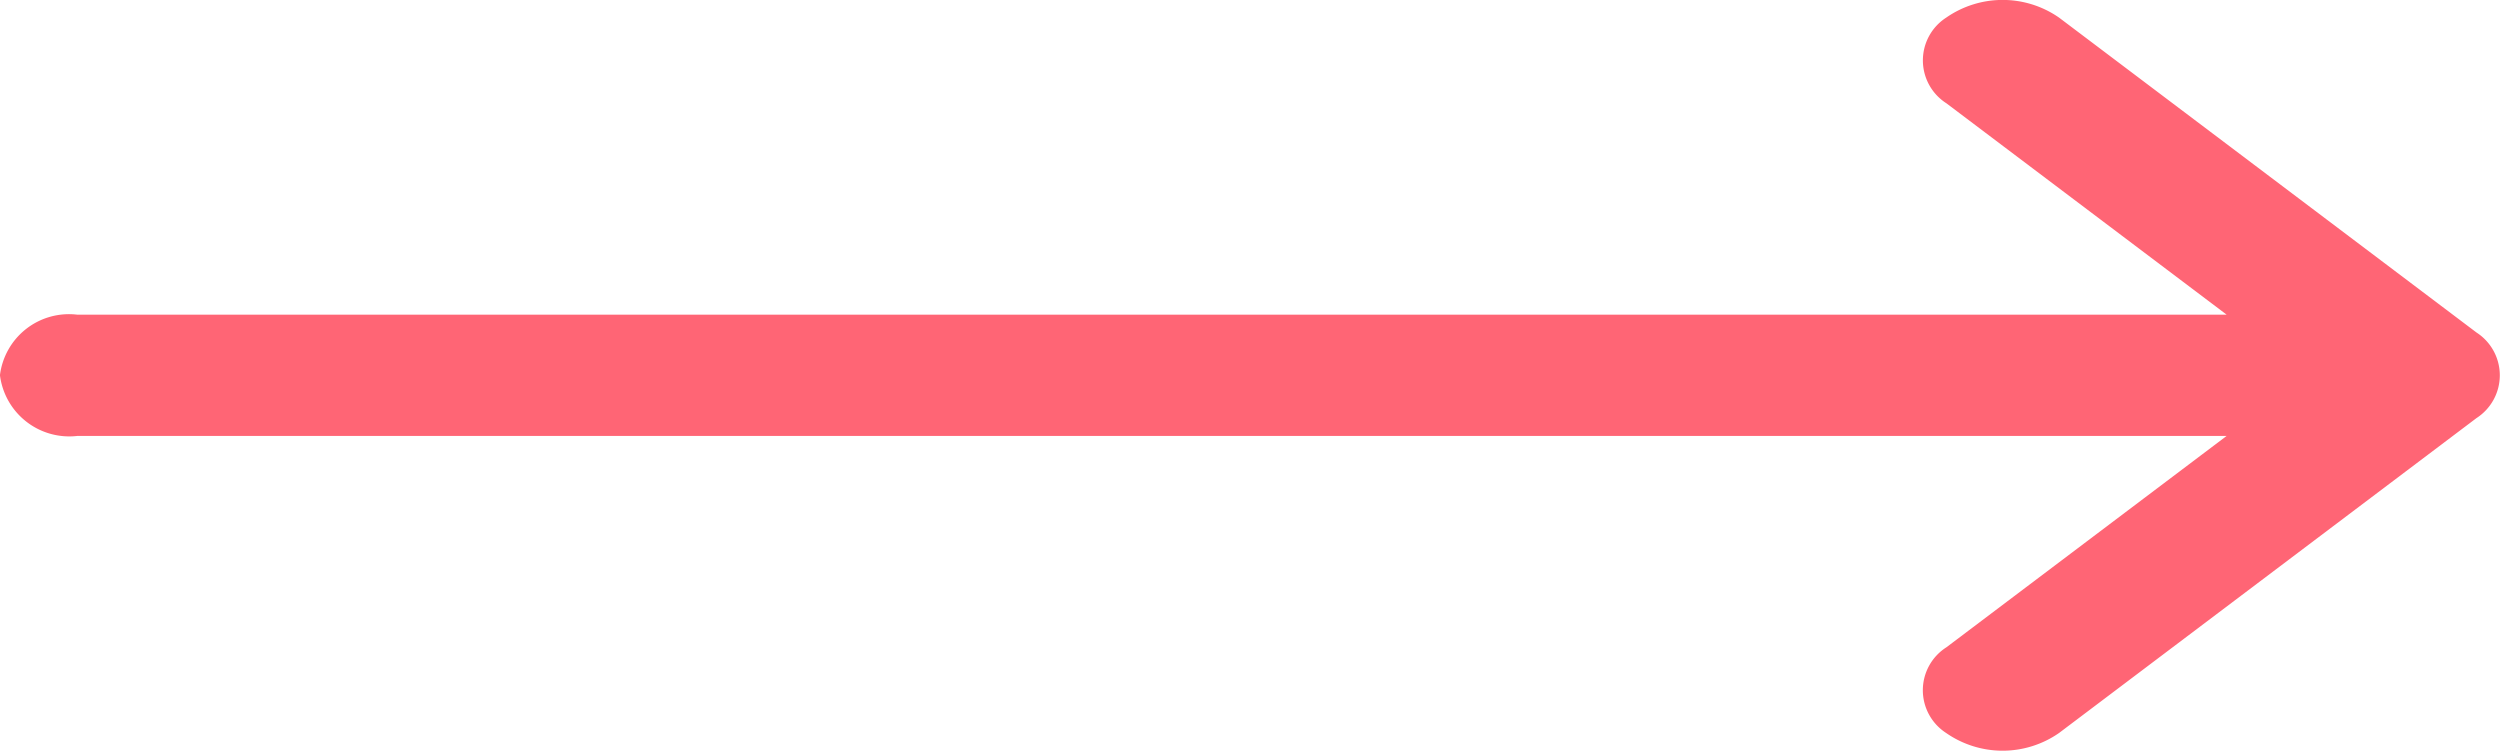 <svg xmlns="http://www.w3.org/2000/svg" width="54.641" height="16.41" viewBox="0 0 54.641 16.41"><defs><style>.a{fill:#ff6575;}</style></defs><g transform="translate(20.762 -132)"><g transform="translate(-10.816 132)"><path class="a" d="M44.182,139.268h0l-9.123-6.882a2.16,2.16,0,0,0-2.469,0,1.112,1.112,0,0,0,.006,1.872l6.125,4.62H-8.254A1.52,1.52,0,0,0-9.947,140.2a1.527,1.527,0,0,0,1.692,1.328H38.72l-6.125,4.62a1.112,1.112,0,0,0-.006,1.872,2.16,2.16,0,0,0,2.469,0l9.123-6.882h0A1.113,1.113,0,0,0,44.182,139.268Z" transform="translate(0 -132)"/></g></g></svg>